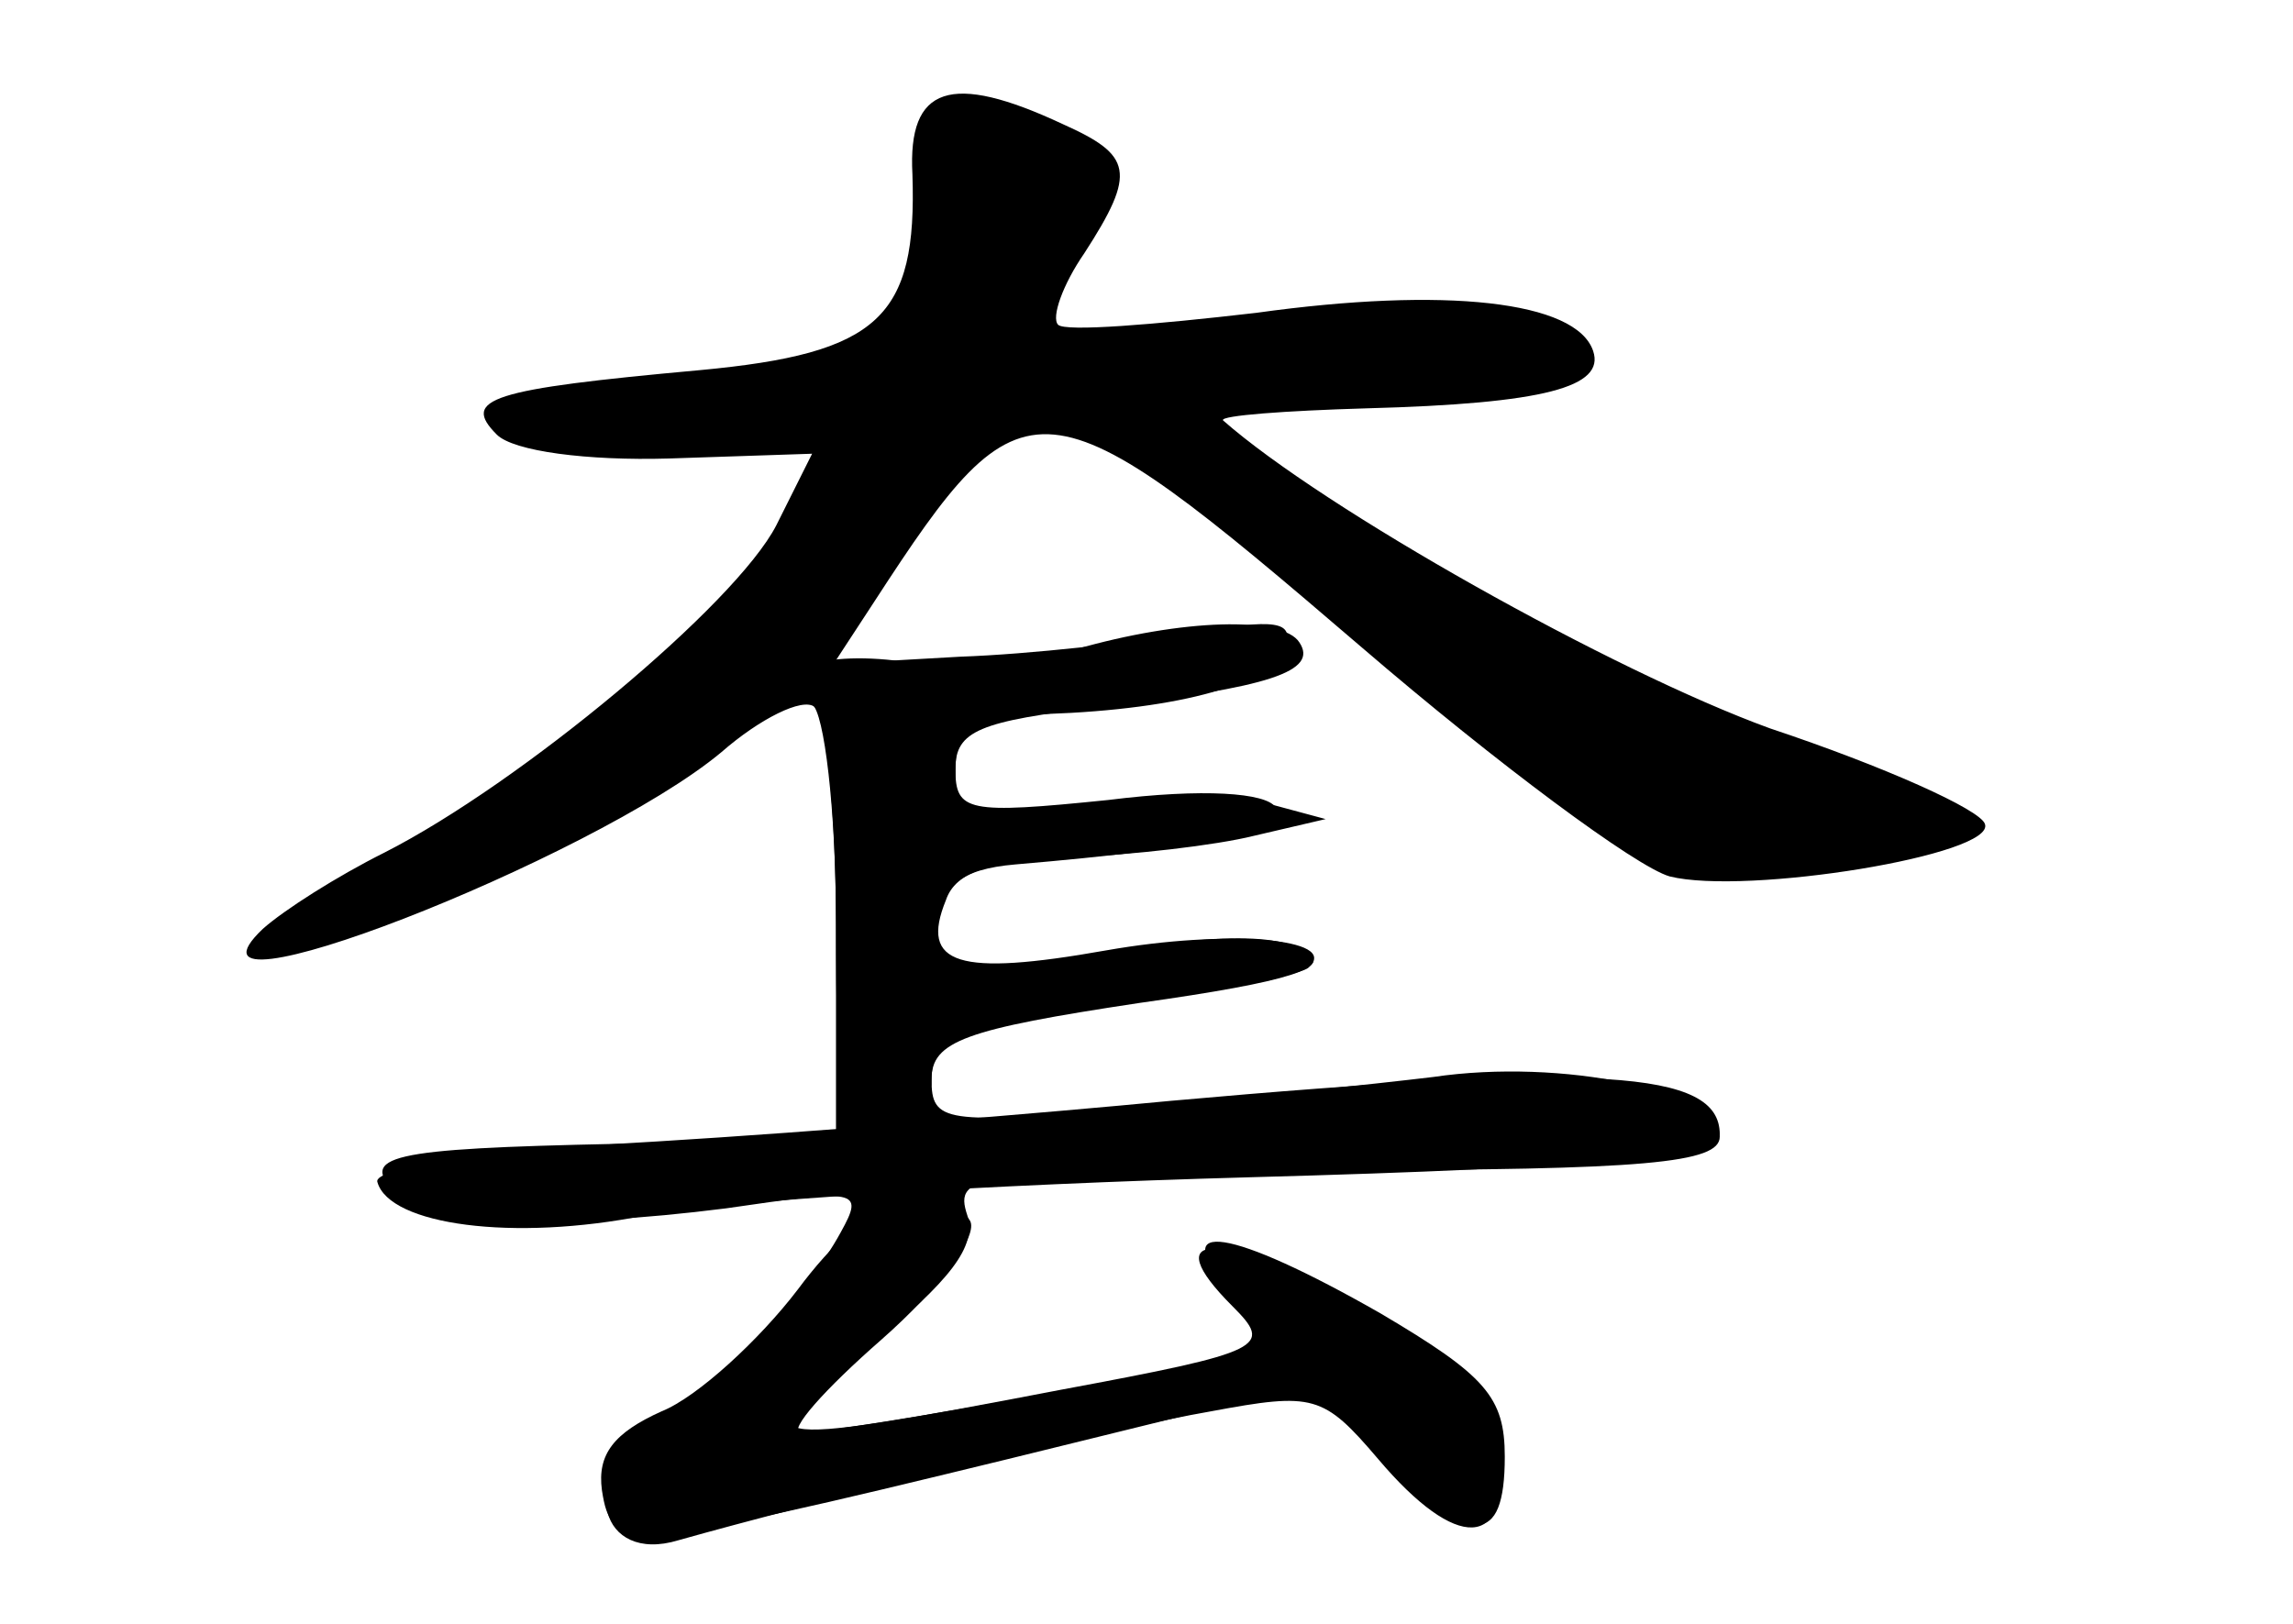 <?xml version="1.0" standalone="no"?>
<!DOCTYPE svg PUBLIC "-//W3C//DTD SVG 20010904//EN"
 "http://www.w3.org/TR/2001/REC-SVG-20010904/DTD/svg10.dtd">
<svg version="1.0" xmlns="http://www.w3.org/2000/svg"
 width="96pt" height="68pt" viewBox="0 0 96 68"
 preserveAspectRatio="xMidYMid meet">
<g transform="translate(0,68) scale(0.1,-0.1)" fill="#000000" stroke="none">
<g id="part-0" class="char-part">
  <path d="M382 607 c2 -60 -14 -75 -89 -82 -88 -8 -100 -12 -85 -27 7 -7 38
-11 72 -10 l60 2 -15 -30 c-17 -33 -107 -108 -164 -137 -20 -10 -42 -24 -51
-32 -44 -42 138 29 192 74 16 14 34 23 39 19 5 -3 9 -45 9 -93 l0 -88 -92 -2
c-96 -2 -108 -5 -92 -21 13 -13 67 -15 138 -6 55 8 58 8 48 -10 -14 -26 -52
-66 -80 -84 -30 -19 -21 -55 12 -45 53 15 182 47 223 54 43 8 47 7 70 -20 33
-39 55 -38 51 2 -3 27 -11 36 -60 63 -59 31 -84 31 -52 -1 17 -17 14 -19 -72
-35 -130 -25 -135 -24 -80 18 34 28 45 42 41 55 -6 18 3 19 154 19 130 0 161
3 161 14 0 19 -66 33 -120 25 -25 -3 -82 -9 -127 -13 -78 -7 -83 -6 -83 12 0
17 11 21 77 31 42 6 79 13 81 16 13 12 -34 16 -85 7 -62 -11 -78 -6 -67 21 4
12 19 17 53 18 25 1 60 5 76 9 l30 7 -26 7 c-14 4 -49 3 -78 -2 -50 -9 -51 -9
-51 14 0 21 5 24 38 25 57 2 95 13 100 28 4 11 -4 12 -39 6 -24 -4 -68 -9 -97
-10 l-53 -3 17 26 c63 97 70 96 204 -19 57 -49 115 -92 129 -96 32 -8 137 9
132 22 -2 6 -42 24 -90 40 -66 24 -187 92 -229 129 -1 2 26 4 60 5 75 2 100 9
95 24 -7 21 -62 27 -141 16 -43 -5 -80 -8 -83 -5 -3 3 2 17 11 30 22 34 20 41
-9 54 -47 22 -65 16 -63 -21z"/>
</g>
<g id="part-1" class="char-part">
  <path d="M387 594 c-2 -25 -9 -50 -15 -56 -5 -5 -47 -15 -92 -20 -62 -8 -78
-13 -65 -21 9 -5 44 -7 76 -5 33 2 59 1 59 -3 0 -21 -116 -129 -174 -163 -37
-21 -65 -41 -63 -43 3 -2 29 6 59 17 78 29 156 88 203 154 27 38 47 56 62 56
13 0 65 -38 132 -95 62 -52 117 -95 124 -96 30 -2 99 3 124 10 24 6 18 10 -57
34 -58 18 -113 45 -174 86 l-89 59 82 7 c44 4 81 11 81 16 0 17 -54 22 -136
13 -90 -10 -97 -7 -73 38 12 23 -1 41 -37 52 -19 6 -22 2 -27 -40z"/>
</g>
<g id="part-2" class="char-part">
  <path d="M450 408 c-19 -5 -52 -8 -72 -5 -37 5 -59 -5 -38 -18 5 -3 10 -44 10
-91 0 -77 2 -84 20 -84 13 0 20 7 20 18 0 16 14 21 87 32 64 9 82 15 69 22
-16 9 -52 6 -129 -9 -26 -4 -28 -2 -25 19 2 17 10 24 33 26 82 7 115 14 109
24 -4 6 -30 8 -70 3 -59 -6 -64 -5 -64 13 0 16 10 20 61 26 71 8 91 15 83 27
-7 11 -49 10 -94 -3z"/>
</g>
<g id="part-3" class="char-part">
  <path d="M490 219 c-52 -5 -149 -13 -215 -17 -72 -4 -119 -11 -117 -17 5 -18
57 -25 112 -14 30 6 144 13 253 16 148 4 197 9 197 18 0 27 -51 30 -230 14z"/>
</g>
<g id="part-4" class="char-part">
  <path d="M334 140 c-16 -21 -42 -45 -57 -51 -20 -9 -27 -18 -25 -33 4 -26 10
-26 170 13 l126 31 30 -30 c38 -38 52 -38 52 0 0 25 -8 34 -52 60 -63 36 -90
40 -63 10 10 -11 16 -22 14 -24 -4 -5 -177 -36 -194 -36 -5 1 10 18 34 39 25
22 41 44 37 50 -14 22 -43 10 -72 -29z"/>
</g>
</g>
</svg>